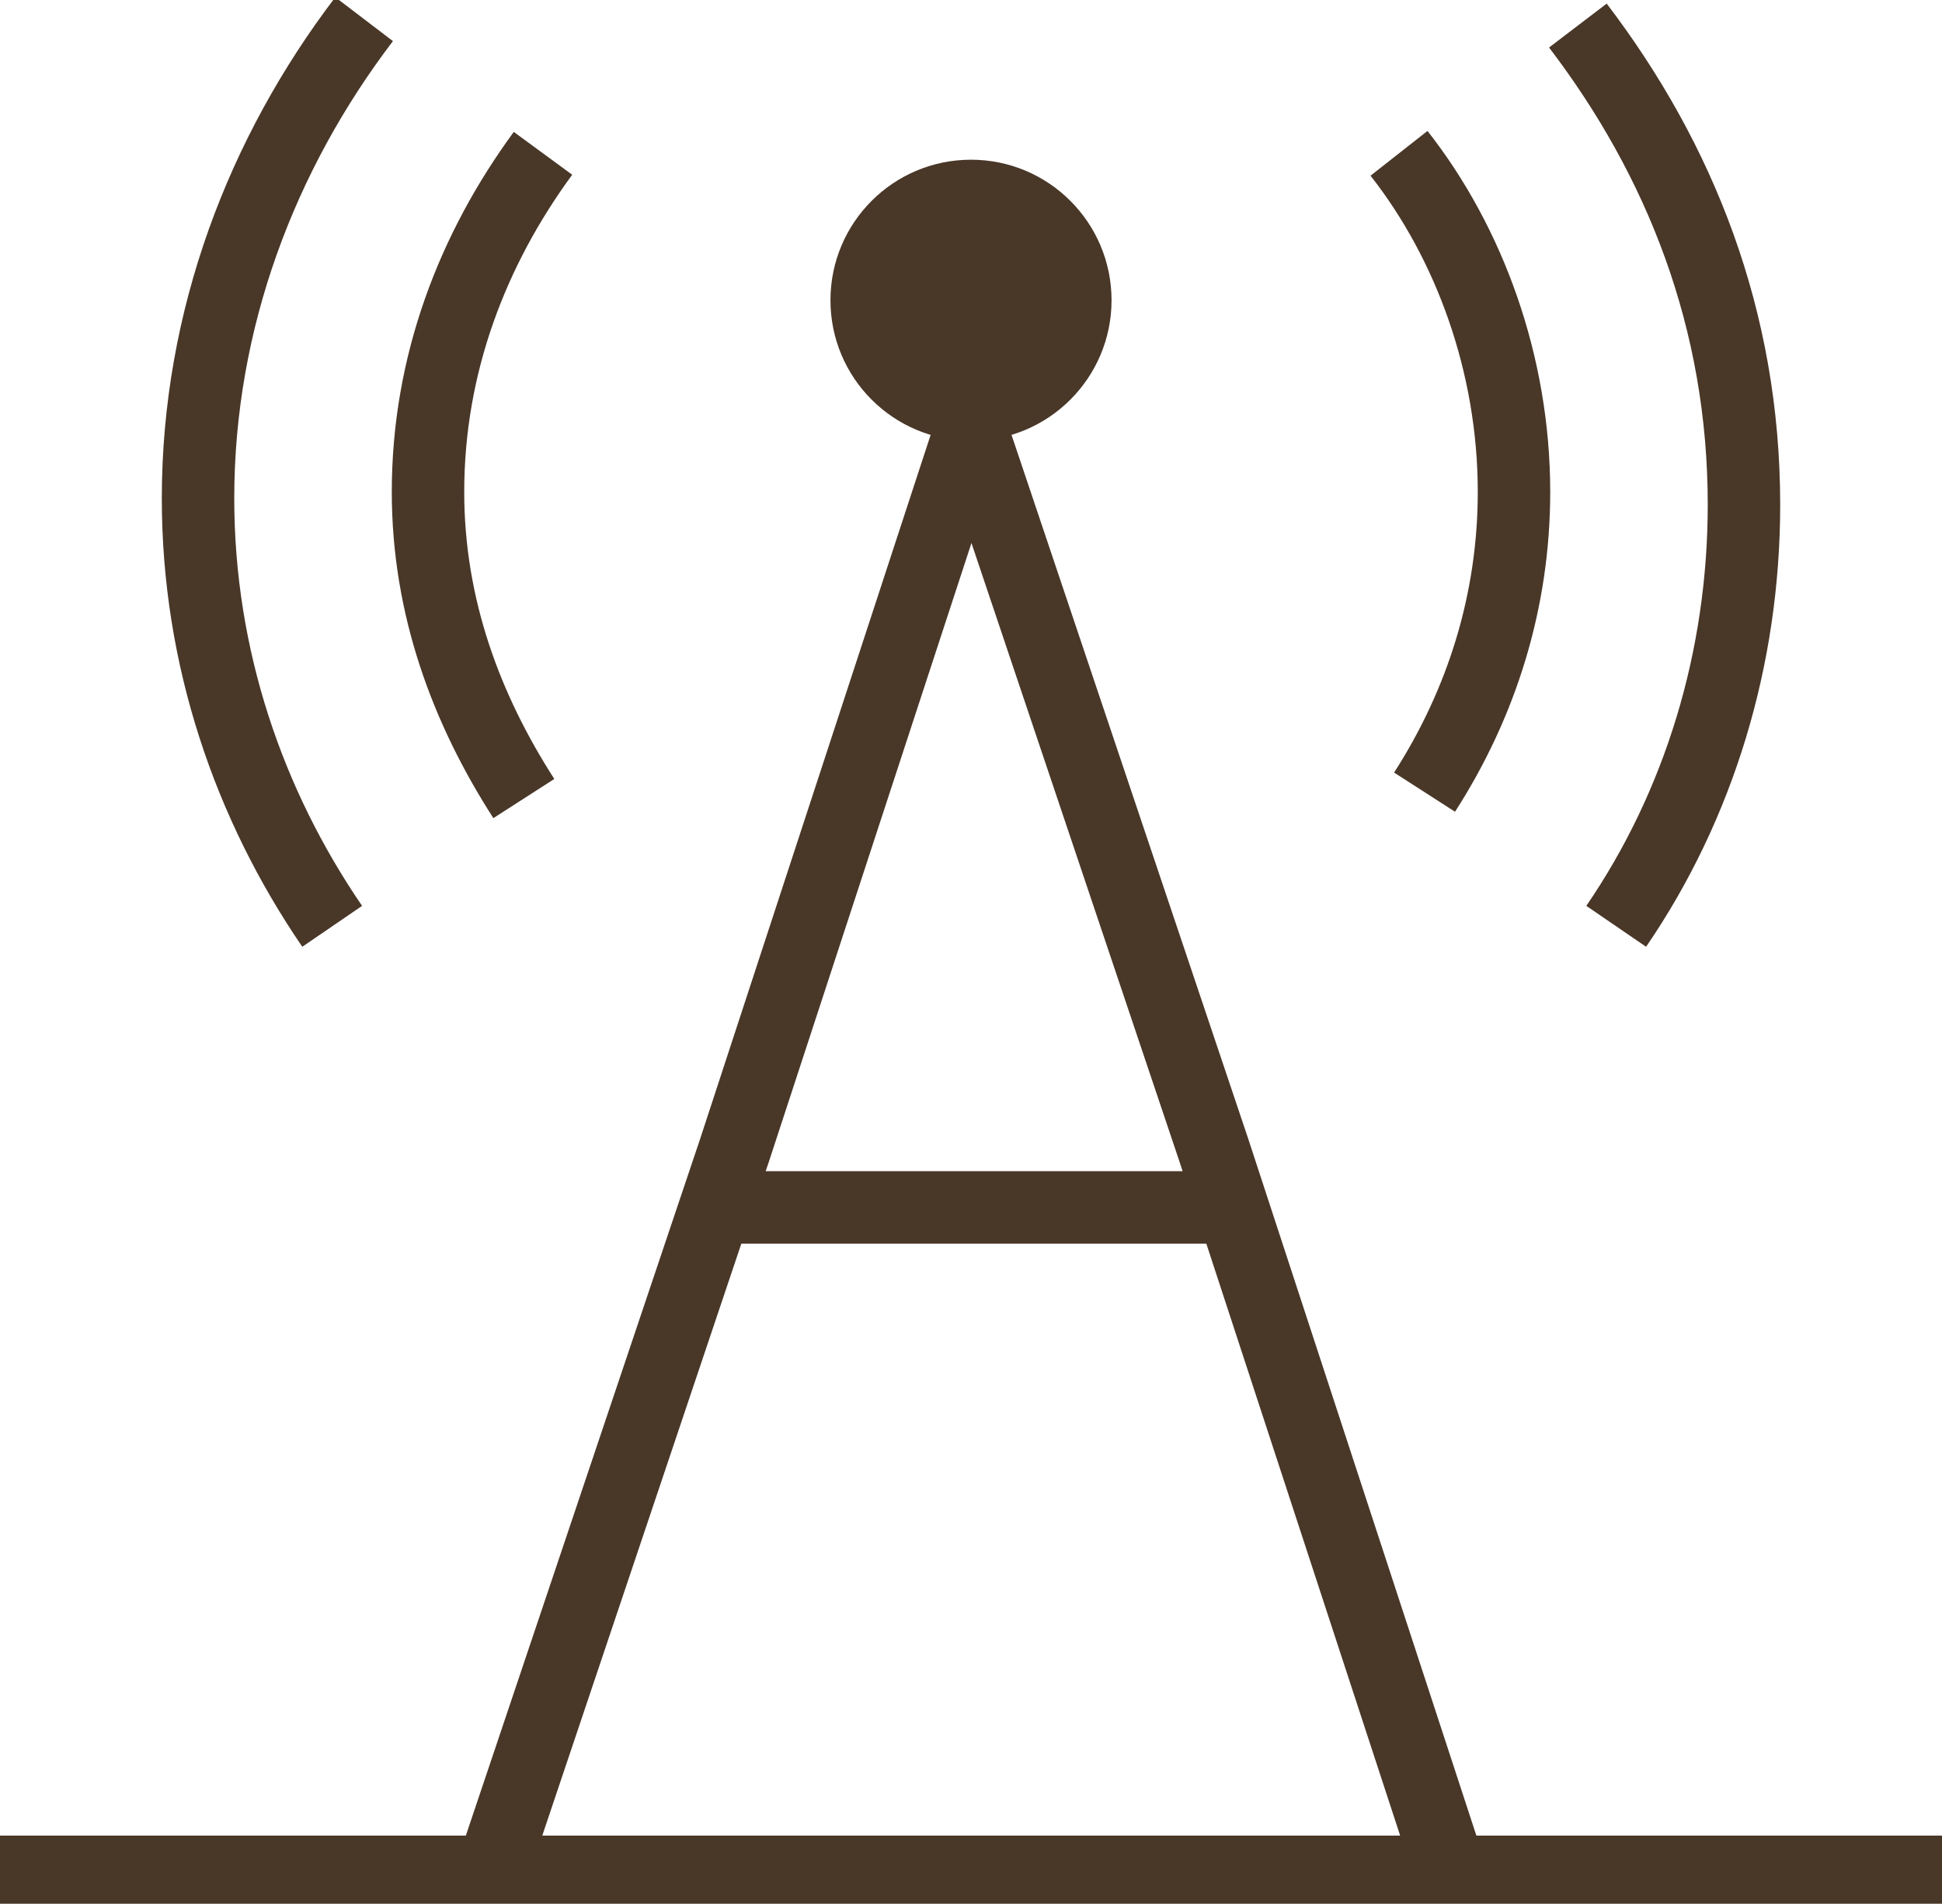 <?xml version="1.0" encoding="utf-8"?>
<!-- Generator: Adobe Illustrator 21.1.0, SVG Export Plug-In . SVG Version: 6.00 Build 0)  -->
<svg version="1.1" id="Layer_1" xmlns="http://www.w3.org/2000/svg" xmlns:xlink="http://www.w3.org/1999/xlink" x="0px" y="0px"
	 viewBox="0 0 30.4 29.8" style="enable-background:new 0 0 30.4 29.8;" xml:space="preserve">
<style type="text/css">
	.st0{fill:none;stroke:#493728;stroke-width:1.134;stroke-miterlimit:10;}
	.st1{fill:#493728;}
</style>
<g id="masala">
	<g>
		<line class="st0" x1="0" y1="29.3" x2="30.4" y2="29.3"/>
		<polyline class="st0" points="7.7,29.3 11.5,18 15.2,6.7 19,18 22.7,29.3 		"/>
		<line class="st0" x1="10.8" y1="18.9" x2="19.7" y2="18.9"/>
		<circle class="st1" cx="15.2" cy="4.7" r="2.2"/>
		<path class="st0" d="M8.2,12.5c-0.9-1.4-1.5-3-1.5-4.8c0-2,0.7-3.8,1.8-5.3"/>
		<path class="st0" d="M21.9,2.4c1.1,1.4,1.8,3.3,1.8,5.3c0,1.7-0.5,3.3-1.4,4.7"/>
		<path class="st0" d="M5.2,14.5c-1.3-1.9-2.1-4.2-2.1-6.7c0-2.8,1-5.4,2.6-7.5"/>
		<path class="st0" d="M24.7,0.4c1.6,2.1,2.6,4.6,2.6,7.5c0,2.4-0.7,4.7-2,6.6"/>
	</g>
</g>
</svg>
